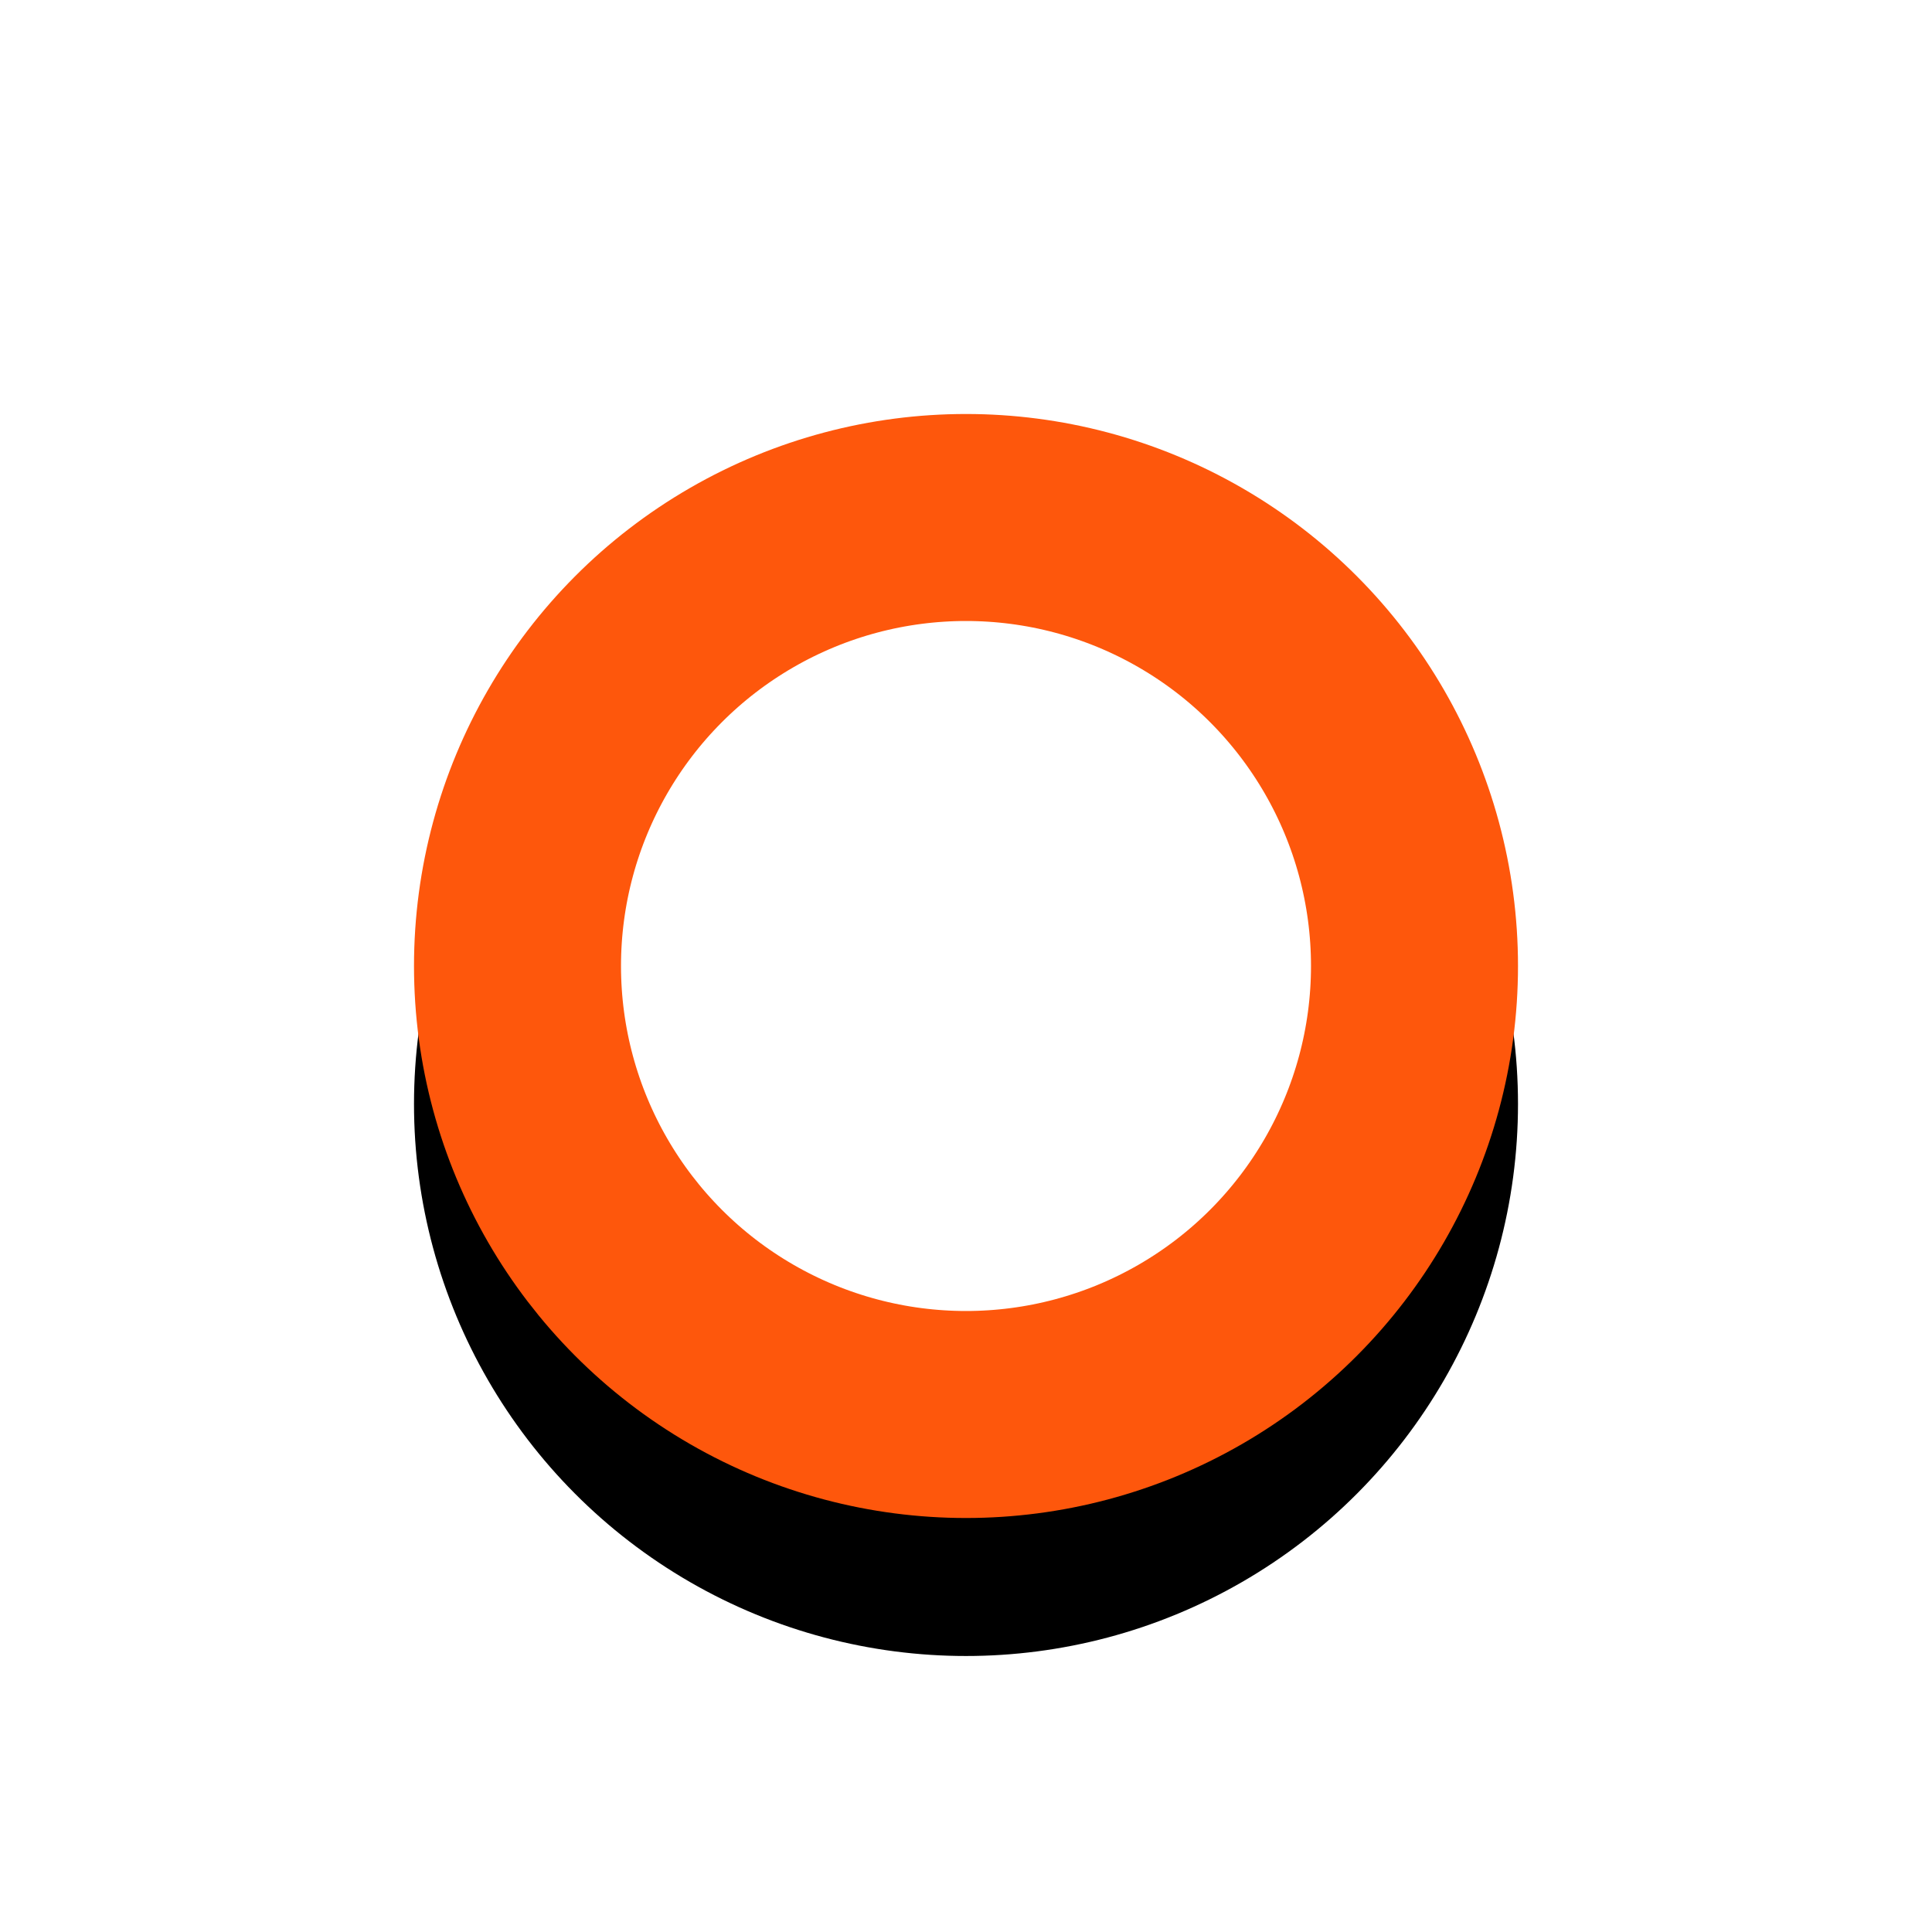 <?xml version="1.0" encoding="UTF-8"?>
<svg width="28px" height="28px" viewBox="0 0 28 28" version="1.1" xmlns="http://www.w3.org/2000/svg" xmlns:xlink="http://www.w3.org/1999/xlink">
    <!-- Generator: Sketch 59 (86127) - https://sketch.com -->
    <title>进度把柄</title>
    <desc>Created with Sketch.</desc>
    <defs>
        <circle id="path-1" cx="14" cy="14" r="8"></circle>
        <filter x="-43.8%" y="-31.2%" width="187.5%" height="187.5%" filterUnits="objectBoundingBox" id="filter-2">
            <feOffset dx="0" dy="2" in="SourceAlpha" result="shadowOffsetOuter1"></feOffset>
            <feGaussianBlur stdDeviation="2" in="shadowOffsetOuter1" result="shadowBlurOuter1"></feGaussianBlur>
            <feComposite in="shadowBlurOuter1" in2="SourceAlpha" operator="out" result="shadowBlurOuter1"></feComposite>
            <feColorMatrix values="0 0 0 0 0.996   0 0 0 0 0.341   0 0 0 0 0.047  0 0 0 0.387 0" type="matrix" in="shadowBlurOuter1"></feColorMatrix>
        </filter>
    </defs>
    <g id="页面-1" stroke="none" stroke-width="1" fill="none" fill-rule="evenodd">
        <g id="段落方案1-暂停第一段" transform="translate(-452, -960)">
            <g id="进度把柄" transform="translate(452, 960)">
                <g id="椭圆形">
                    <g>
                        <use fill="black" fill-opacity="1" filter="url(#filter-2)" xlink:href="#path-1"></use>
                        <circle stroke="#FE570C" stroke-width="3" stroke-linejoin="square" fill="#FFFFFF" fill-rule="evenodd" cx="14" cy="14" r="6.5"></circle>
                    </g>
                </g>
            </g>
        </g>
    </g>
</svg>